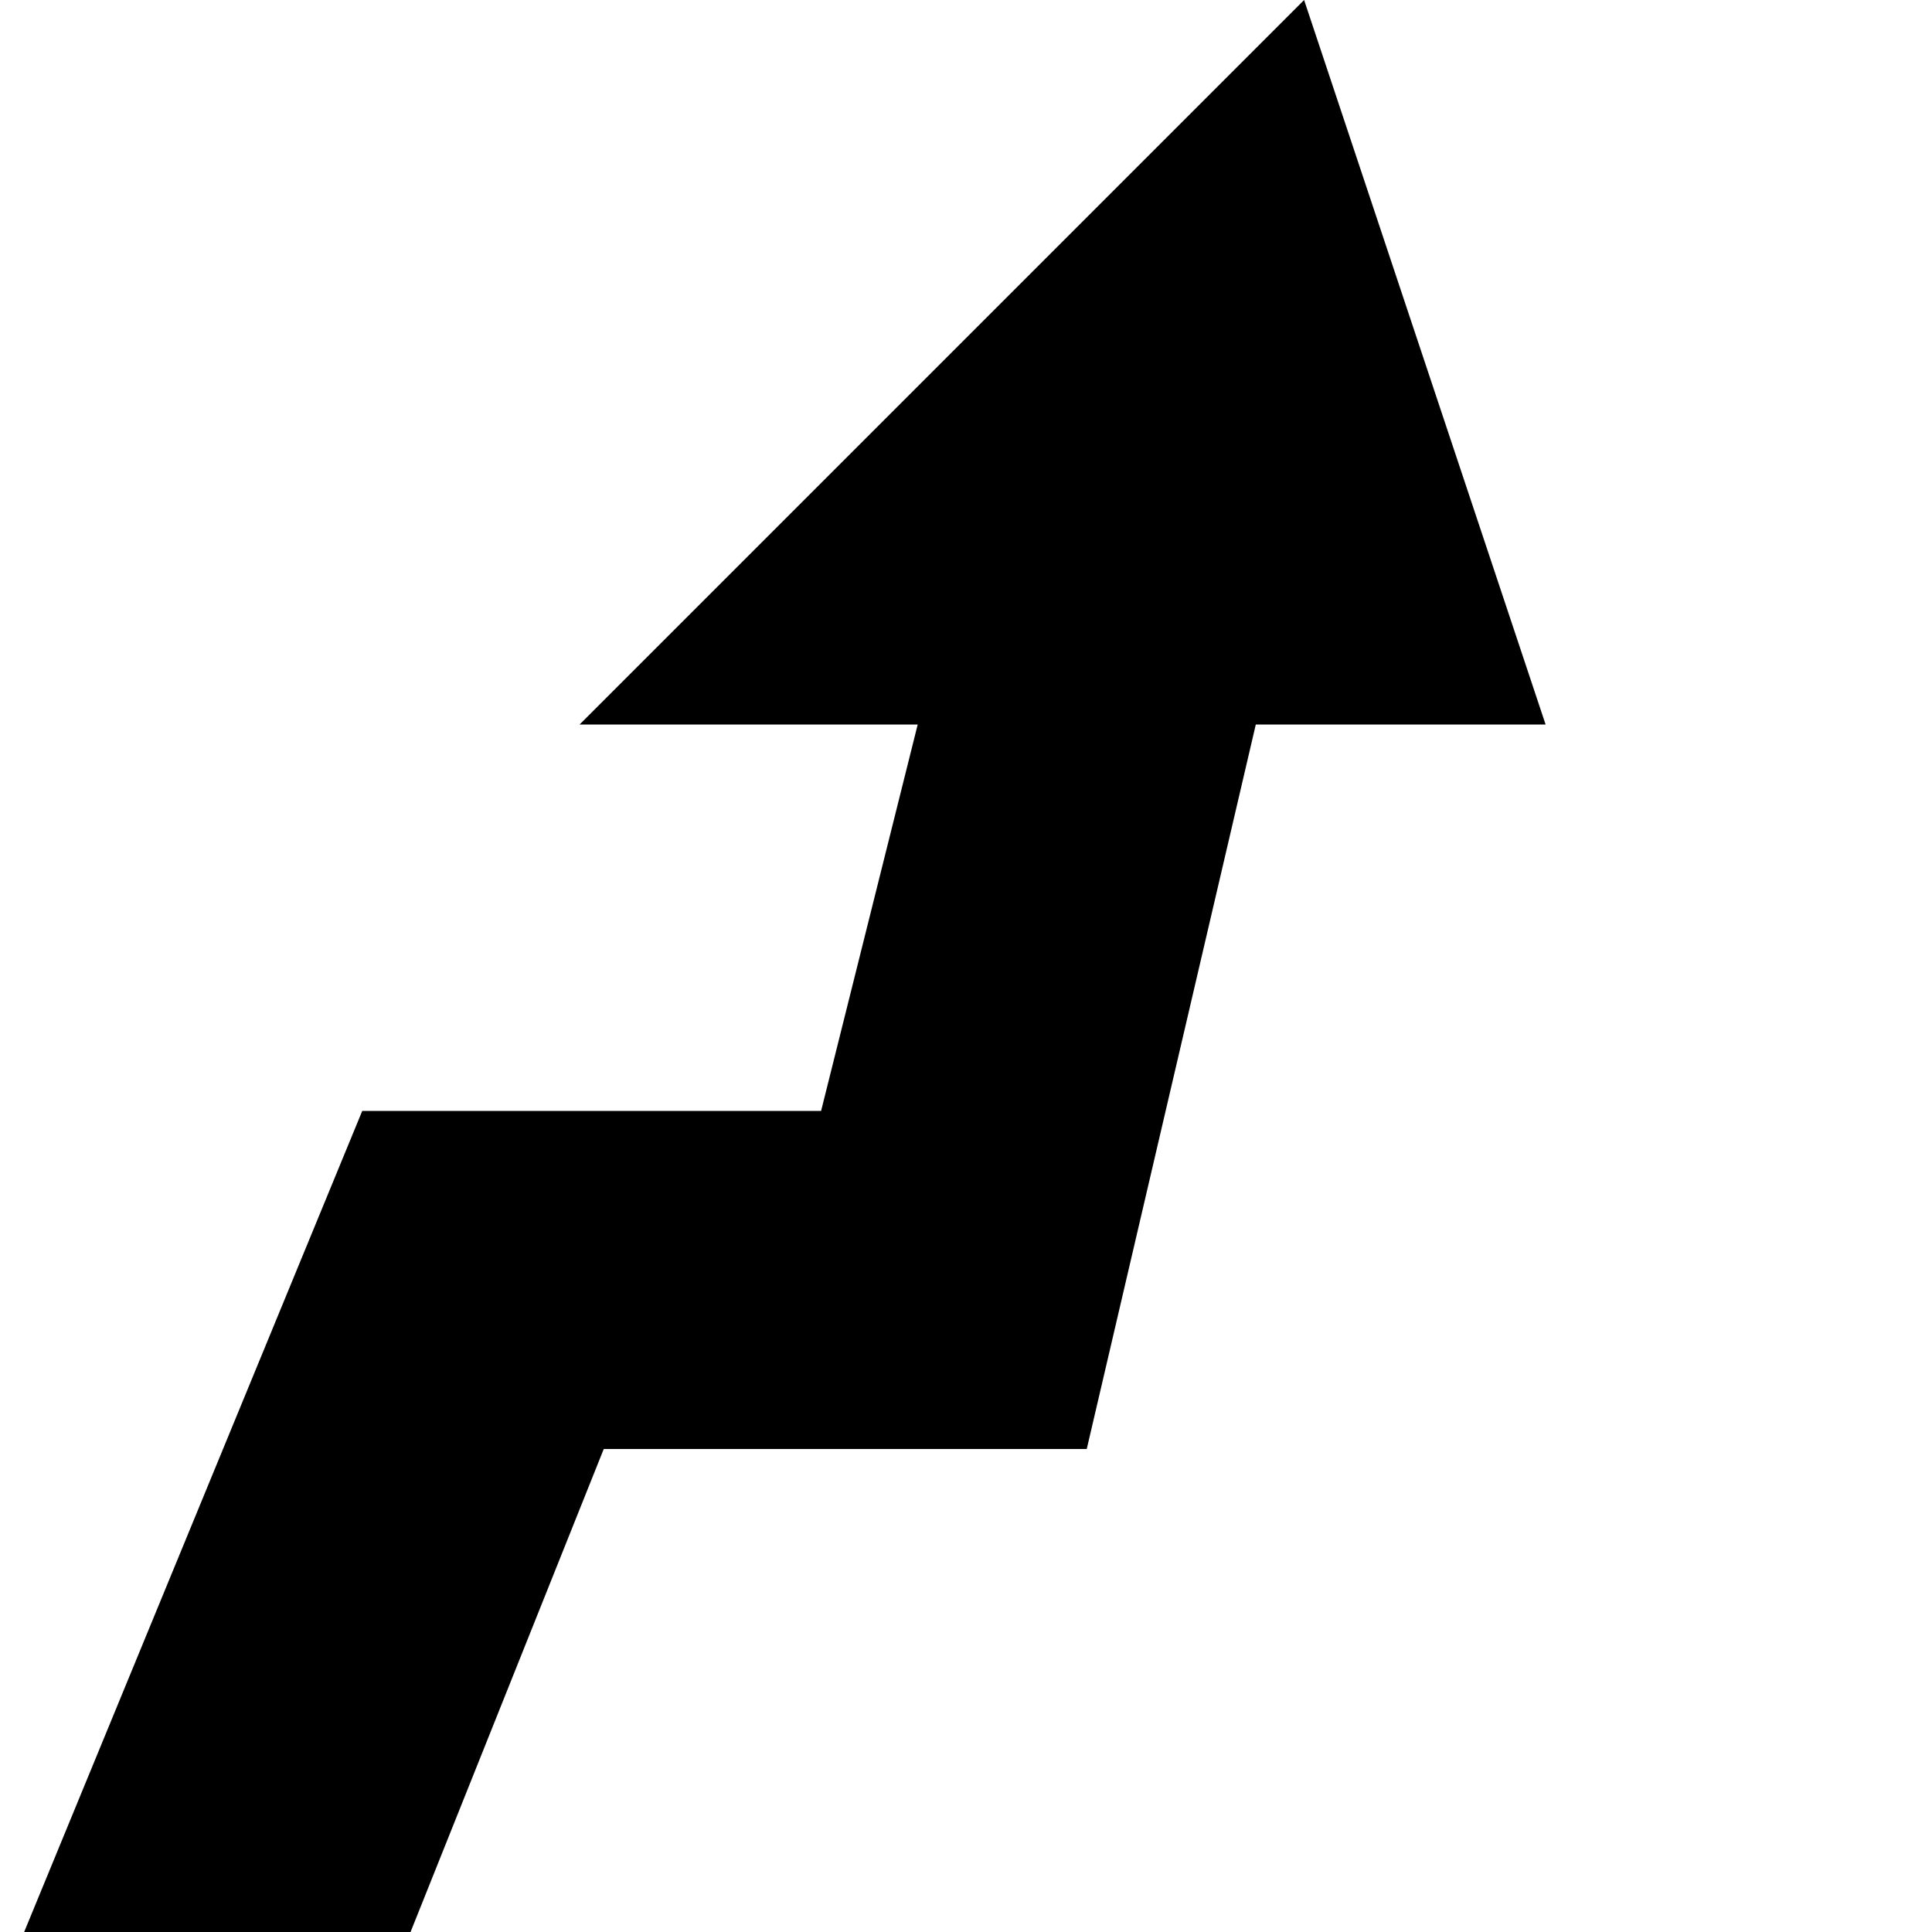 <?xml version="1.0" encoding="utf-8"?>
<!-- Generator: Adobe Illustrator 19.2.1, SVG Export Plug-In . SVG Version: 6.00 Build 0)  -->
<svg version="1.1" id="Layer_1" xmlns="http://www.w3.org/2000/svg" xmlns:xlink="http://www.w3.org/1999/xlink" x="0px" y="0px"
	 viewBox="0 0 8 8" style="enable-background:new 0 0 8 8;" xml:space="preserve">
<path d="M5.2,3h1.2l-1-3l-3,3h1.4L3.4,4.6H1.5L0.1,8h1.6l0.8-2h2L5.2,3z"/>
</svg>

